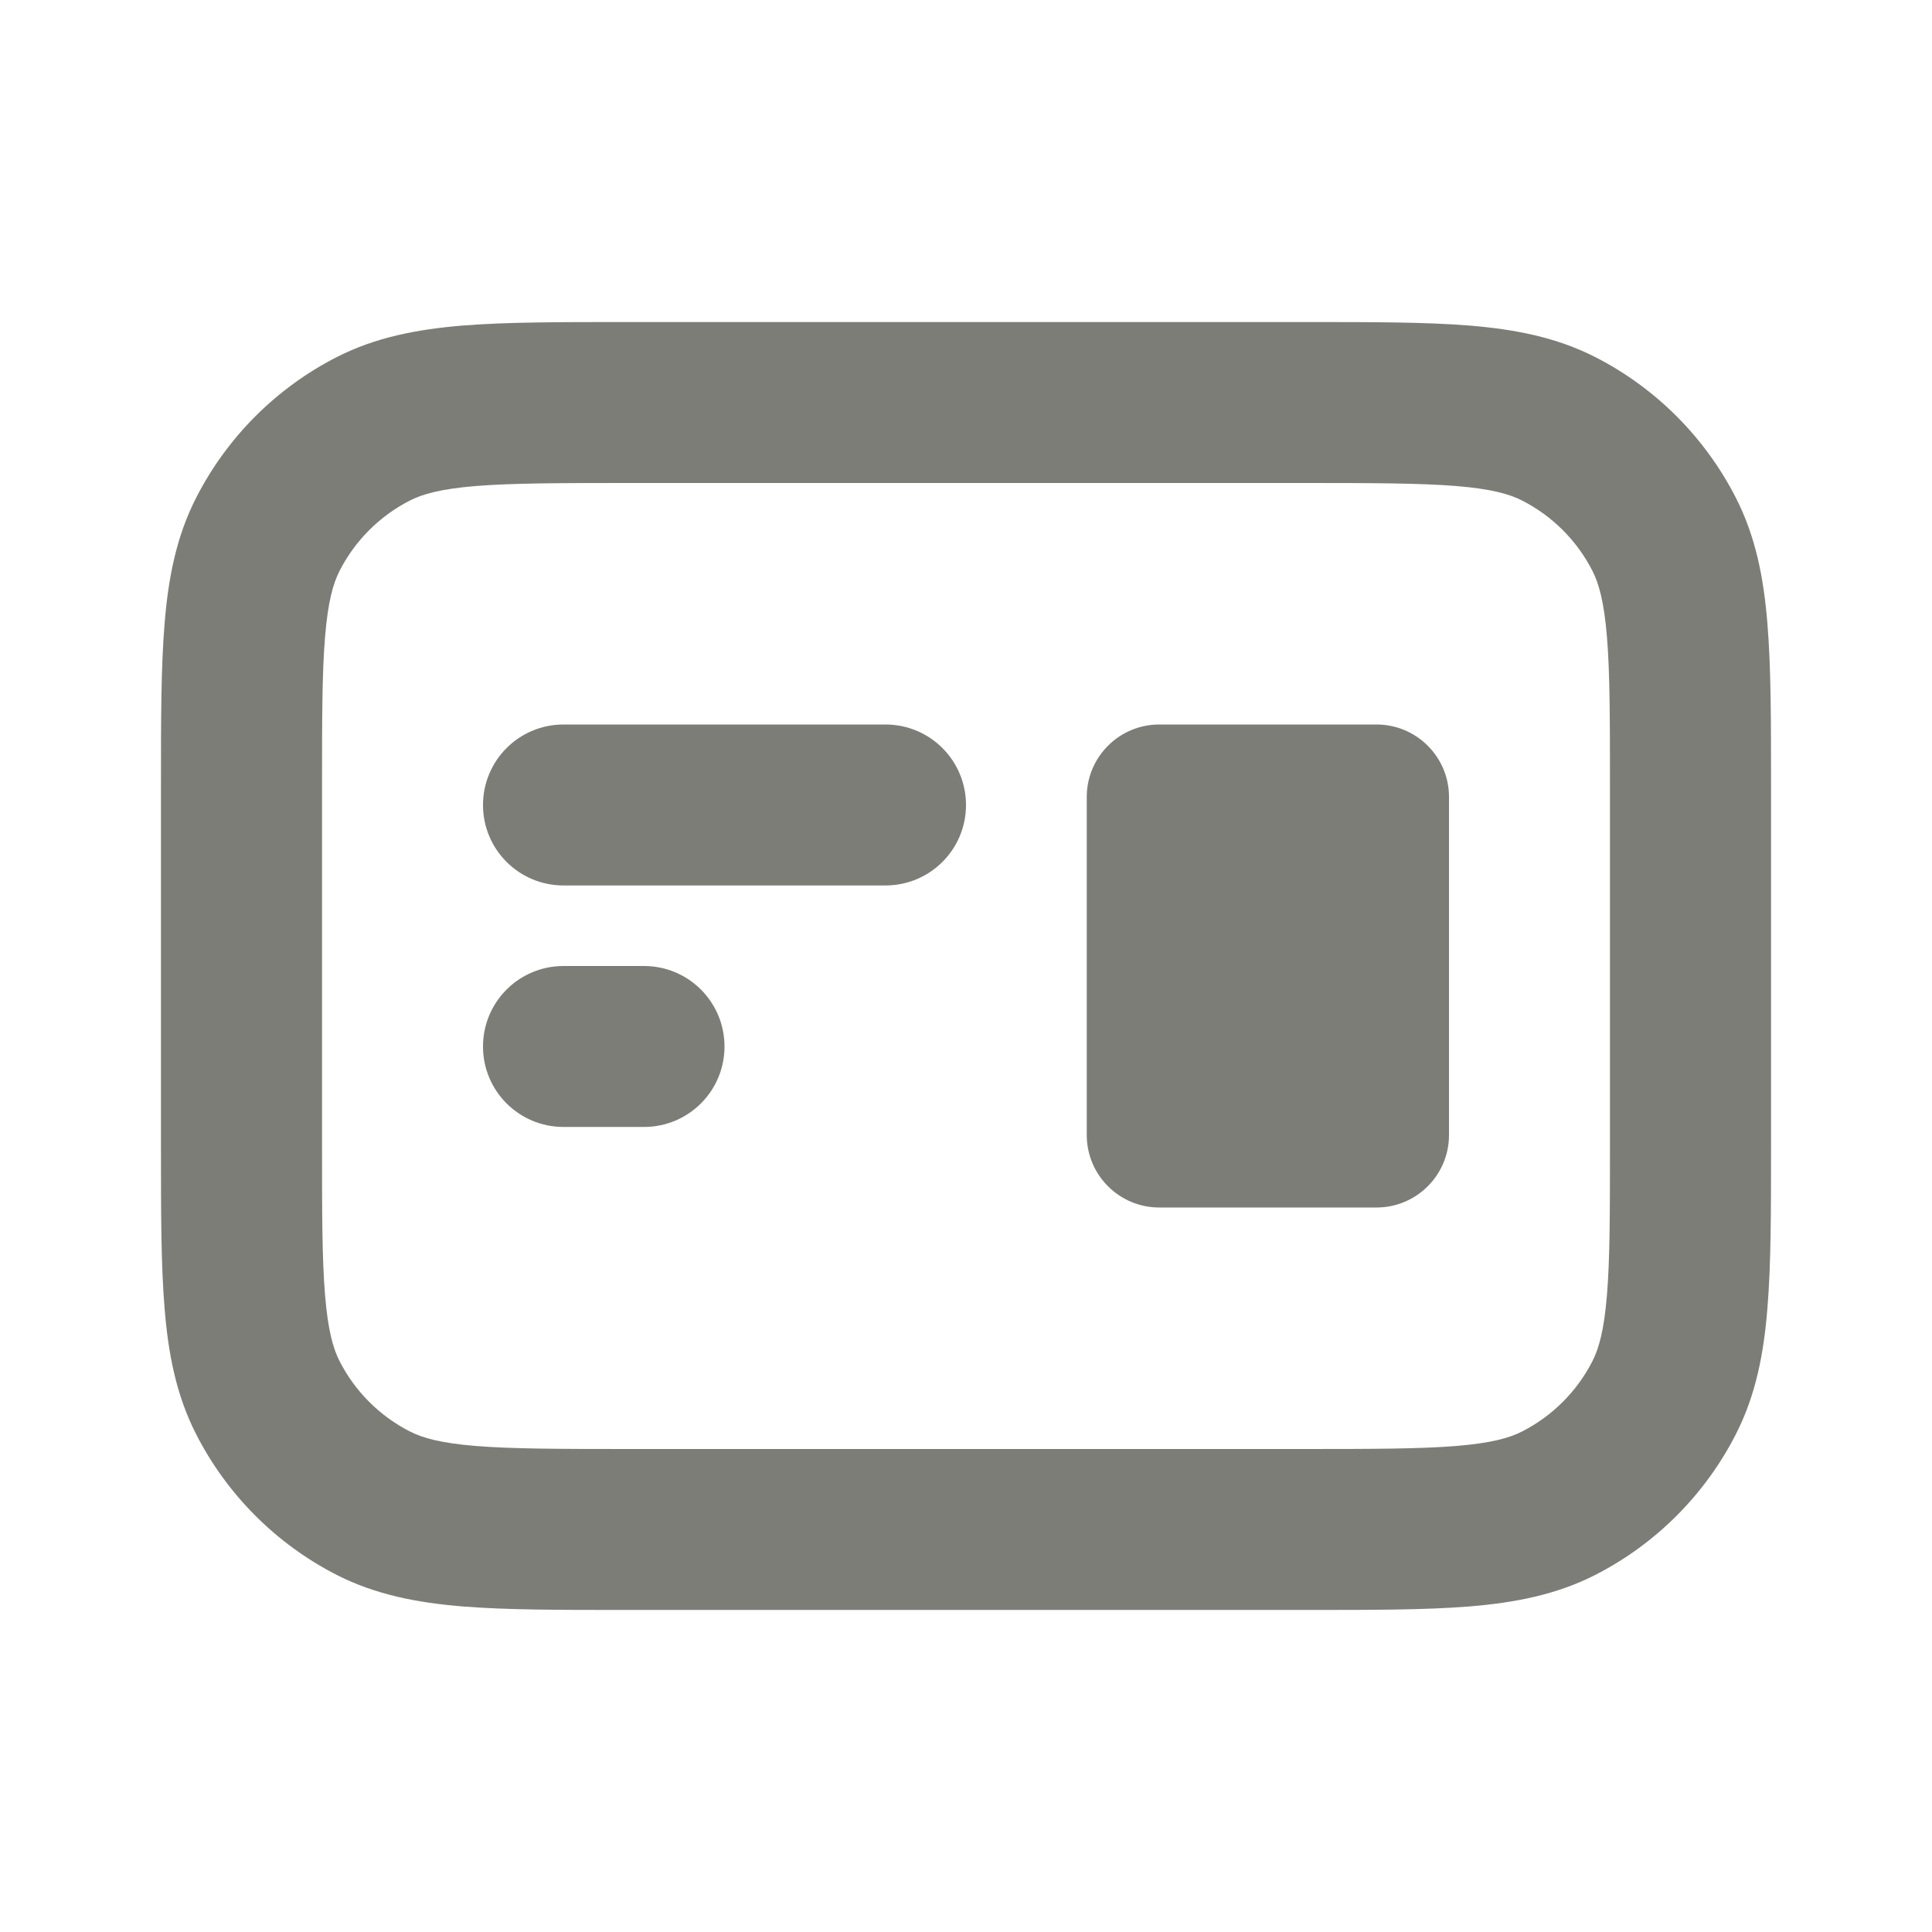 <svg width="16" height="16" viewBox="0 0 16 16" fill="none" xmlns="http://www.w3.org/2000/svg">
<path d="M4 6.667C4 6.298 4.298 6 4.667 6H7.333C7.702 6 8 6.298 8 6.667C8 7.035 7.702 7.333 7.333 7.333H4.667C4.298 7.333 4 7.035 4 6.667Z" fill="#7D7D78"/>
<path d="M4 8.667C4 8.298 4.298 8 4.667 8H5.333C5.702 8 6 8.298 6 8.667C6 9.035 5.702 9.333 5.333 9.333H4.667C4.298 9.333 4 9.035 4 8.667Z" fill="#7D7D78"/>
<path fill-rule="evenodd" clip-rule="evenodd" d="M5.173 2.667H10.828C11.364 2.667 11.807 2.667 12.168 2.696C12.543 2.727 12.887 2.792 13.211 2.957C13.712 3.213 14.12 3.621 14.376 4.123C14.541 4.446 14.607 4.791 14.637 5.165C14.667 5.526 14.667 5.969 14.667 6.506V9.494C14.667 10.031 14.667 10.474 14.637 10.835C14.607 11.209 14.541 11.554 14.376 11.877C14.12 12.379 13.712 12.787 13.211 13.043C12.887 13.208 12.543 13.273 12.168 13.304C11.807 13.333 11.364 13.333 10.828 13.333H5.173C4.636 13.333 4.193 13.333 3.832 13.304C3.457 13.273 3.113 13.208 2.789 13.043C2.288 12.787 1.88 12.379 1.624 11.877C1.459 11.554 1.393 11.209 1.363 10.835C1.333 10.474 1.333 10.031 1.333 9.494V6.506C1.333 5.969 1.333 5.526 1.363 5.165C1.393 4.791 1.459 4.446 1.624 4.123C1.88 3.621 2.288 3.213 2.789 2.957C3.113 2.792 3.457 2.727 3.832 2.696C4.193 2.667 4.636 2.667 5.173 2.667ZM3.941 4.025C3.648 4.049 3.499 4.092 3.395 4.145C3.144 4.273 2.94 4.477 2.812 4.728C2.759 4.832 2.716 4.982 2.692 5.274C2.667 5.574 2.667 5.962 2.667 6.533V9.467C2.667 10.038 2.667 10.426 2.692 10.726C2.716 11.018 2.759 11.168 2.812 11.272C2.94 11.523 3.144 11.727 3.395 11.855C3.499 11.908 3.648 11.951 3.941 11.975C4.241 11.999 4.629 12 5.2 12H10.8C11.371 12 11.759 11.999 12.059 11.975C12.352 11.951 12.501 11.908 12.605 11.855C12.856 11.727 13.06 11.523 13.188 11.272C13.241 11.168 13.284 11.018 13.308 10.726C13.333 10.426 13.333 10.038 13.333 9.467V6.533C13.333 5.962 13.333 5.574 13.308 5.274C13.284 4.982 13.241 4.832 13.188 4.728C13.06 4.477 12.856 4.273 12.605 4.145C12.501 4.092 12.352 4.049 12.059 4.025C11.759 4.001 11.371 4 10.8 4H5.2C4.629 4 4.241 4.001 3.941 4.025Z" fill="#7D7D78"/>
<path d="M9 6.6C9 6.269 9.269 6 9.6 6H11.4C11.731 6 12 6.269 12 6.6V9.4C12 9.731 11.731 10 11.4 10H9.6C9.269 10 9 9.731 9 9.4V8V6.6Z" fill="#7D7D78"/>
</svg>
